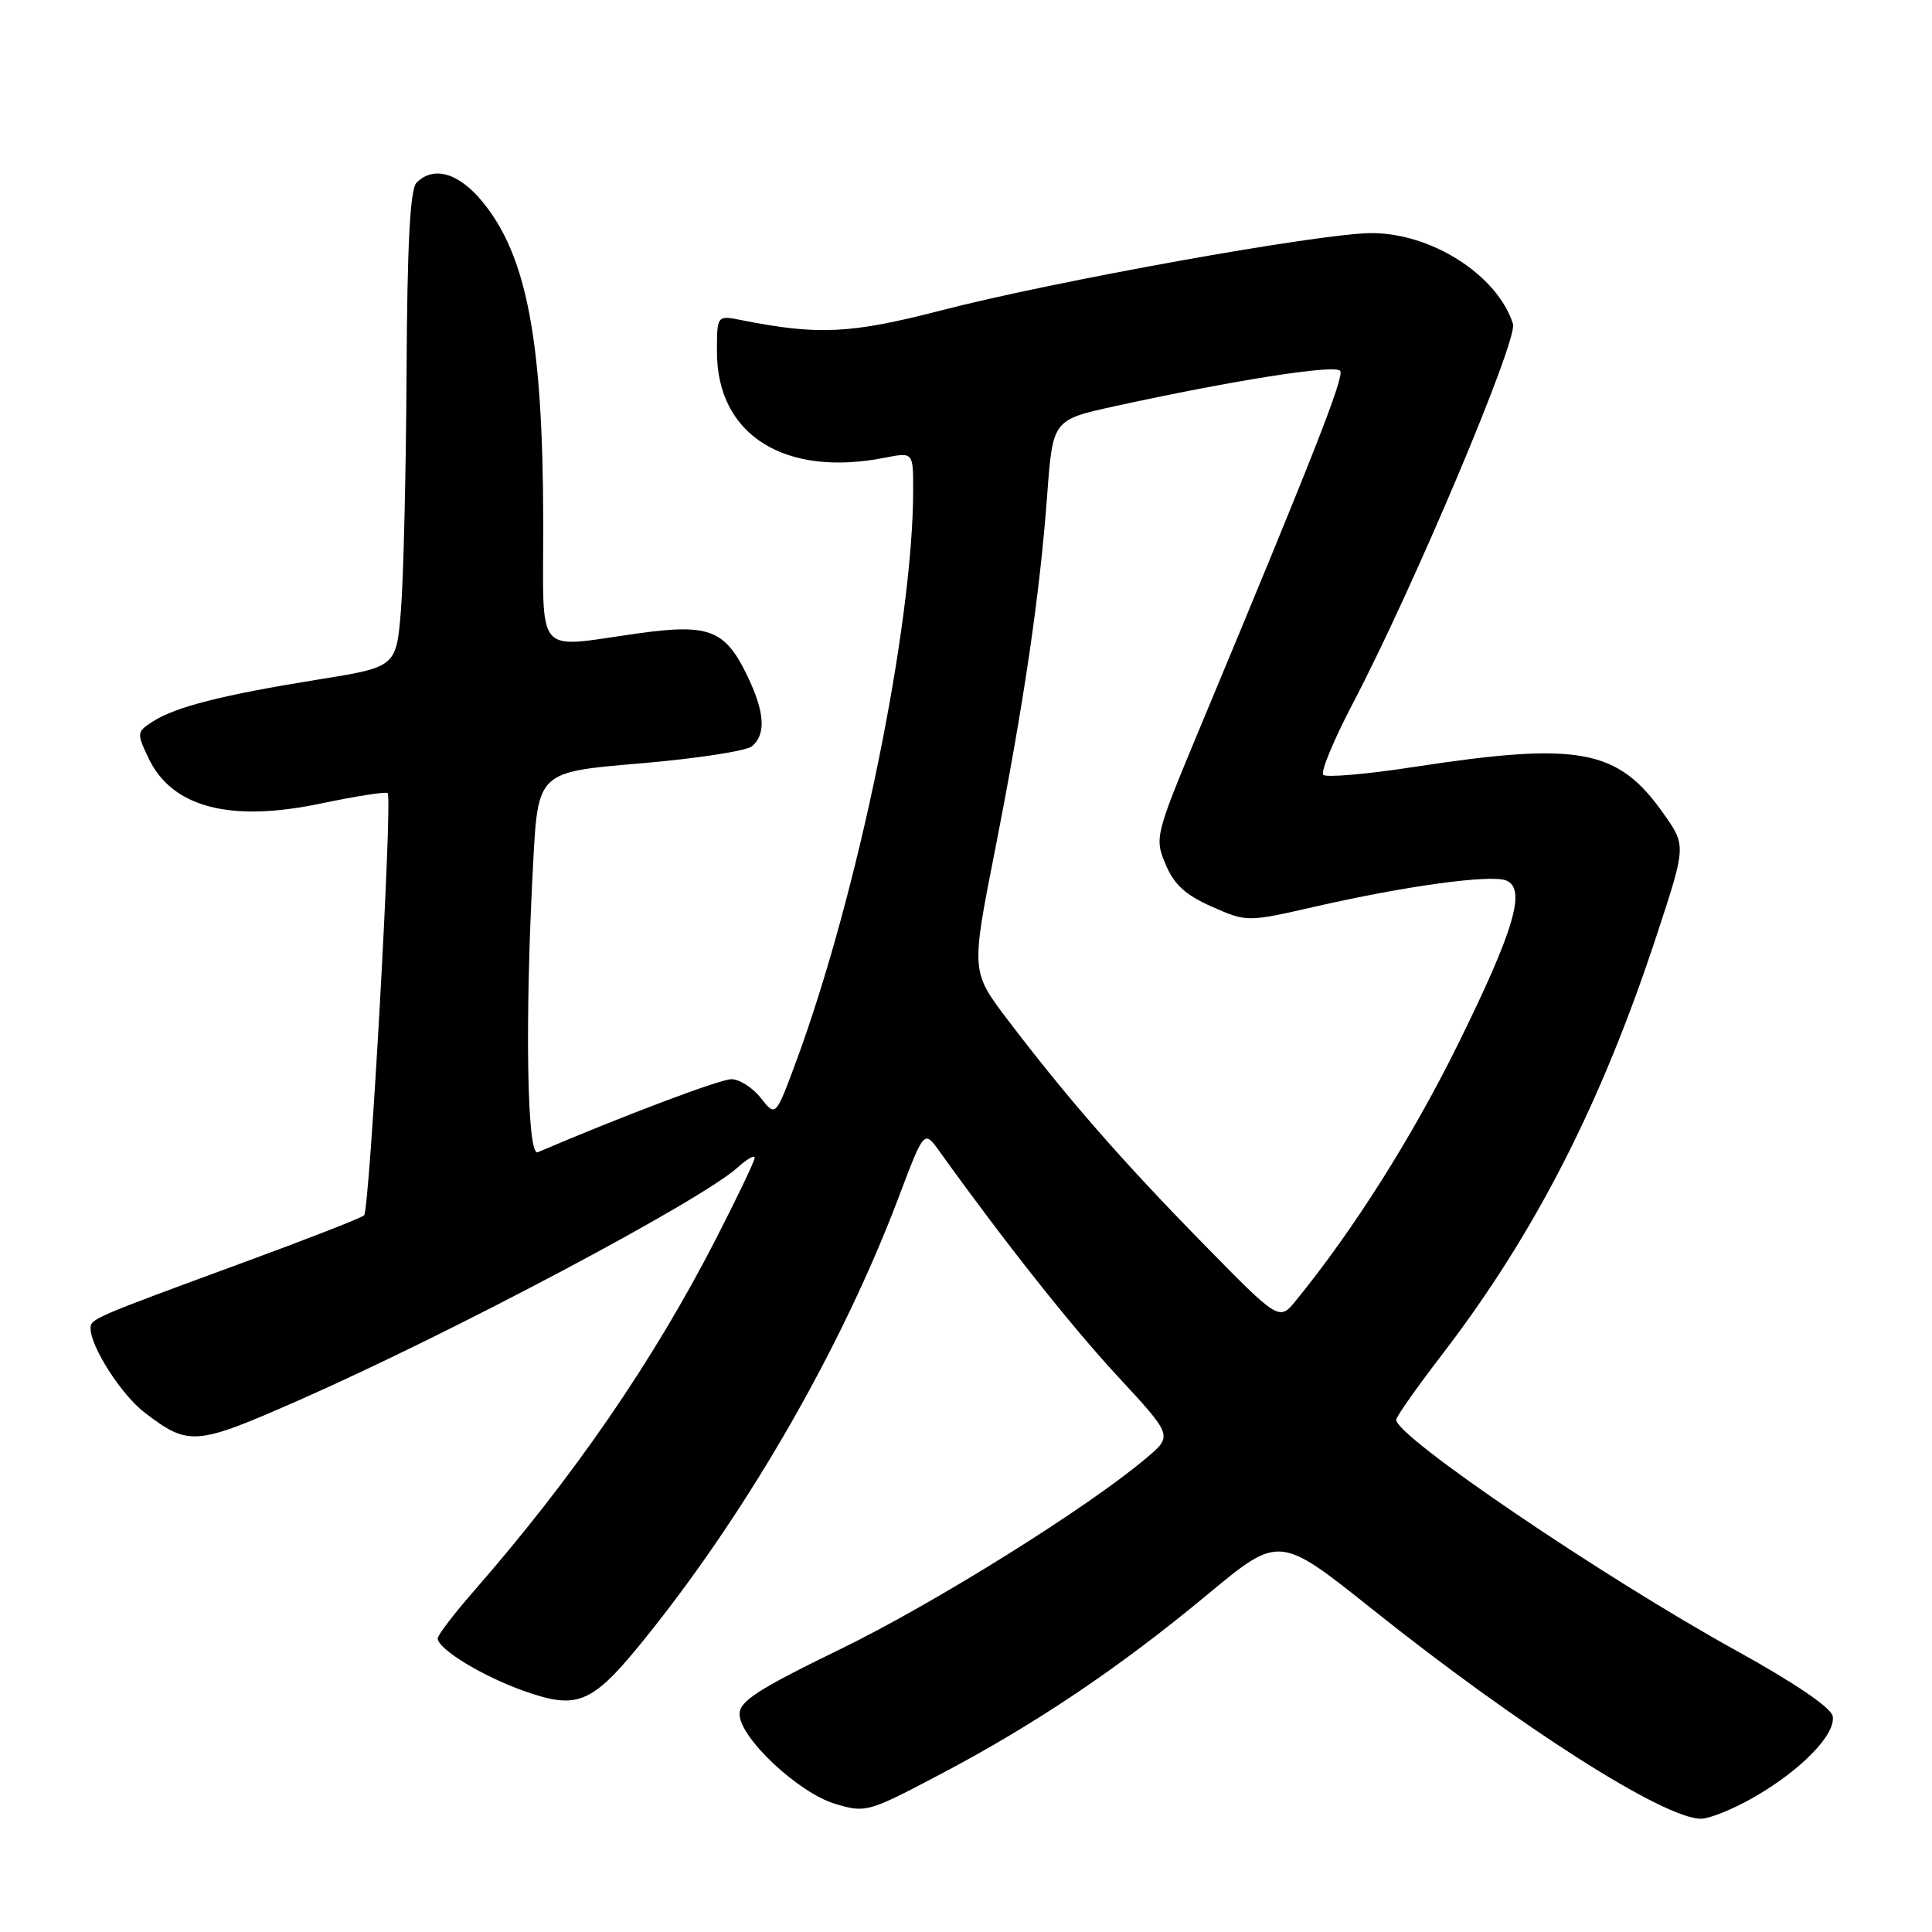 <?xml version="1.0" encoding="UTF-8" standalone="no"?>
<!DOCTYPE svg PUBLIC "-//W3C//DTD SVG 1.1//EN" "http://www.w3.org/Graphics/SVG/1.1/DTD/svg11.dtd" >
<svg xmlns="http://www.w3.org/2000/svg" xmlns:xlink="http://www.w3.org/1999/xlink" version="1.1" viewBox="0 0 256 256">
 <g >
 <path fill="currentColor"
d=" M 232.50 238.09 C 238.73 234.49 243.29 229.77 242.84 227.39 C 242.62 226.27 237.81 223.00 230.16 218.77 C 212.38 208.95 185.00 190.37 185.00 188.13 C 185.00 187.73 187.75 183.83 191.11 179.45 C 203.39 163.45 212.19 146.24 219.57 123.78 C 223.42 112.05 223.42 112.05 220.44 107.83 C 214.39 99.21 209.27 98.26 187.26 101.64 C 181.09 102.59 175.72 103.05 175.34 102.67 C 174.96 102.30 176.72 98.05 179.24 93.24 C 187.23 78.01 201.15 45.03 200.48 42.92 C 198.42 36.45 189.65 30.84 181.65 30.89 C 174.83 30.93 139.57 37.27 124.63 41.15 C 112.72 44.23 108.38 44.44 98.25 42.42 C 95.00 41.77 95.00 41.77 95.00 46.64 C 95.01 57.63 103.95 63.27 117.25 60.65 C 121.00 59.91 121.00 59.91 121.00 64.90 C 121.00 82.90 113.69 118.54 105.43 140.83 C 102.77 147.98 102.77 147.98 100.81 145.49 C 99.74 144.12 97.98 143.00 96.92 143.00 C 95.40 143.00 82.63 147.82 71.25 152.68 C 69.82 153.29 69.53 135.04 70.65 114.30 C 71.29 102.29 71.29 102.29 84.78 101.16 C 92.20 100.53 98.88 99.51 99.63 98.89 C 101.54 97.31 101.34 94.33 98.99 89.48 C 96.07 83.45 93.94 82.62 84.60 83.92 C 70.67 85.86 72.00 87.42 71.98 69.25 C 71.95 45.14 69.81 33.87 63.92 26.72 C 60.77 22.90 57.46 21.94 55.20 24.20 C 54.34 25.06 53.96 32.23 53.87 49.45 C 53.80 62.68 53.46 76.85 53.12 80.94 C 52.50 88.39 52.50 88.39 42.00 90.07 C 29.49 92.08 23.29 93.66 20.27 95.59 C 18.11 96.98 18.09 97.12 19.69 100.48 C 22.79 106.98 30.47 109.00 42.51 106.47 C 47.19 105.49 51.17 104.87 51.37 105.09 C 52.03 105.86 48.98 160.42 48.24 161.05 C 47.83 161.40 40.53 164.25 32.00 167.38 C 12.31 174.62 12.00 174.75 12.00 176.02 C 12.00 178.46 16.10 184.84 19.18 187.19 C 25.04 191.65 25.89 191.58 39.72 185.49 C 59.93 176.58 92.89 159.09 97.75 154.69 C 98.99 153.57 100.00 152.99 100.00 153.41 C 100.00 153.83 97.67 158.70 94.83 164.23 C 86.54 180.38 75.99 195.71 62.75 210.87 C 60.14 213.86 58.00 216.66 58.00 217.09 C 58.00 218.51 63.97 222.14 69.48 224.08 C 76.76 226.64 78.53 225.81 86.12 216.29 C 99.51 199.50 111.69 178.18 119.09 158.61 C 122.45 149.72 122.45 149.72 124.47 152.54 C 133.10 164.56 141.93 175.71 148.10 182.37 C 155.39 190.24 155.39 190.24 151.94 193.16 C 144.21 199.72 123.85 212.44 111.33 218.53 C 100.44 223.83 98.00 225.40 98.00 227.14 C 98.00 230.25 105.78 237.55 110.66 239.02 C 114.71 240.23 115.02 240.15 124.52 235.14 C 137.21 228.46 148.27 221.02 160.00 211.28 C 169.50 203.39 169.50 203.39 181.81 213.21 C 201.36 228.81 220.51 241.01 225.39 240.99 C 226.55 240.99 229.75 239.68 232.50 238.09 Z  M 159.42 164.78 C 148.64 153.79 141.29 145.36 133.51 135.11 C 128.67 128.73 128.67 128.73 131.85 112.61 C 135.67 93.17 137.78 78.86 138.76 65.56 C 139.50 55.63 139.50 55.63 147.69 53.83 C 163.62 50.35 177.03 48.25 177.59 49.15 C 178.12 50.00 173.97 60.54 159.09 96.22 C 153.05 110.72 152.97 111.00 154.44 114.51 C 155.56 117.20 157.08 118.59 160.58 120.14 C 165.23 122.19 165.23 122.19 174.36 120.11 C 186.24 117.39 197.46 115.86 199.55 116.66 C 202.29 117.71 200.67 123.23 193.13 138.49 C 187.08 150.73 179.34 162.97 171.76 172.28 C 169.50 175.07 169.50 175.07 159.42 164.78 Z "/>
</g>
</svg>